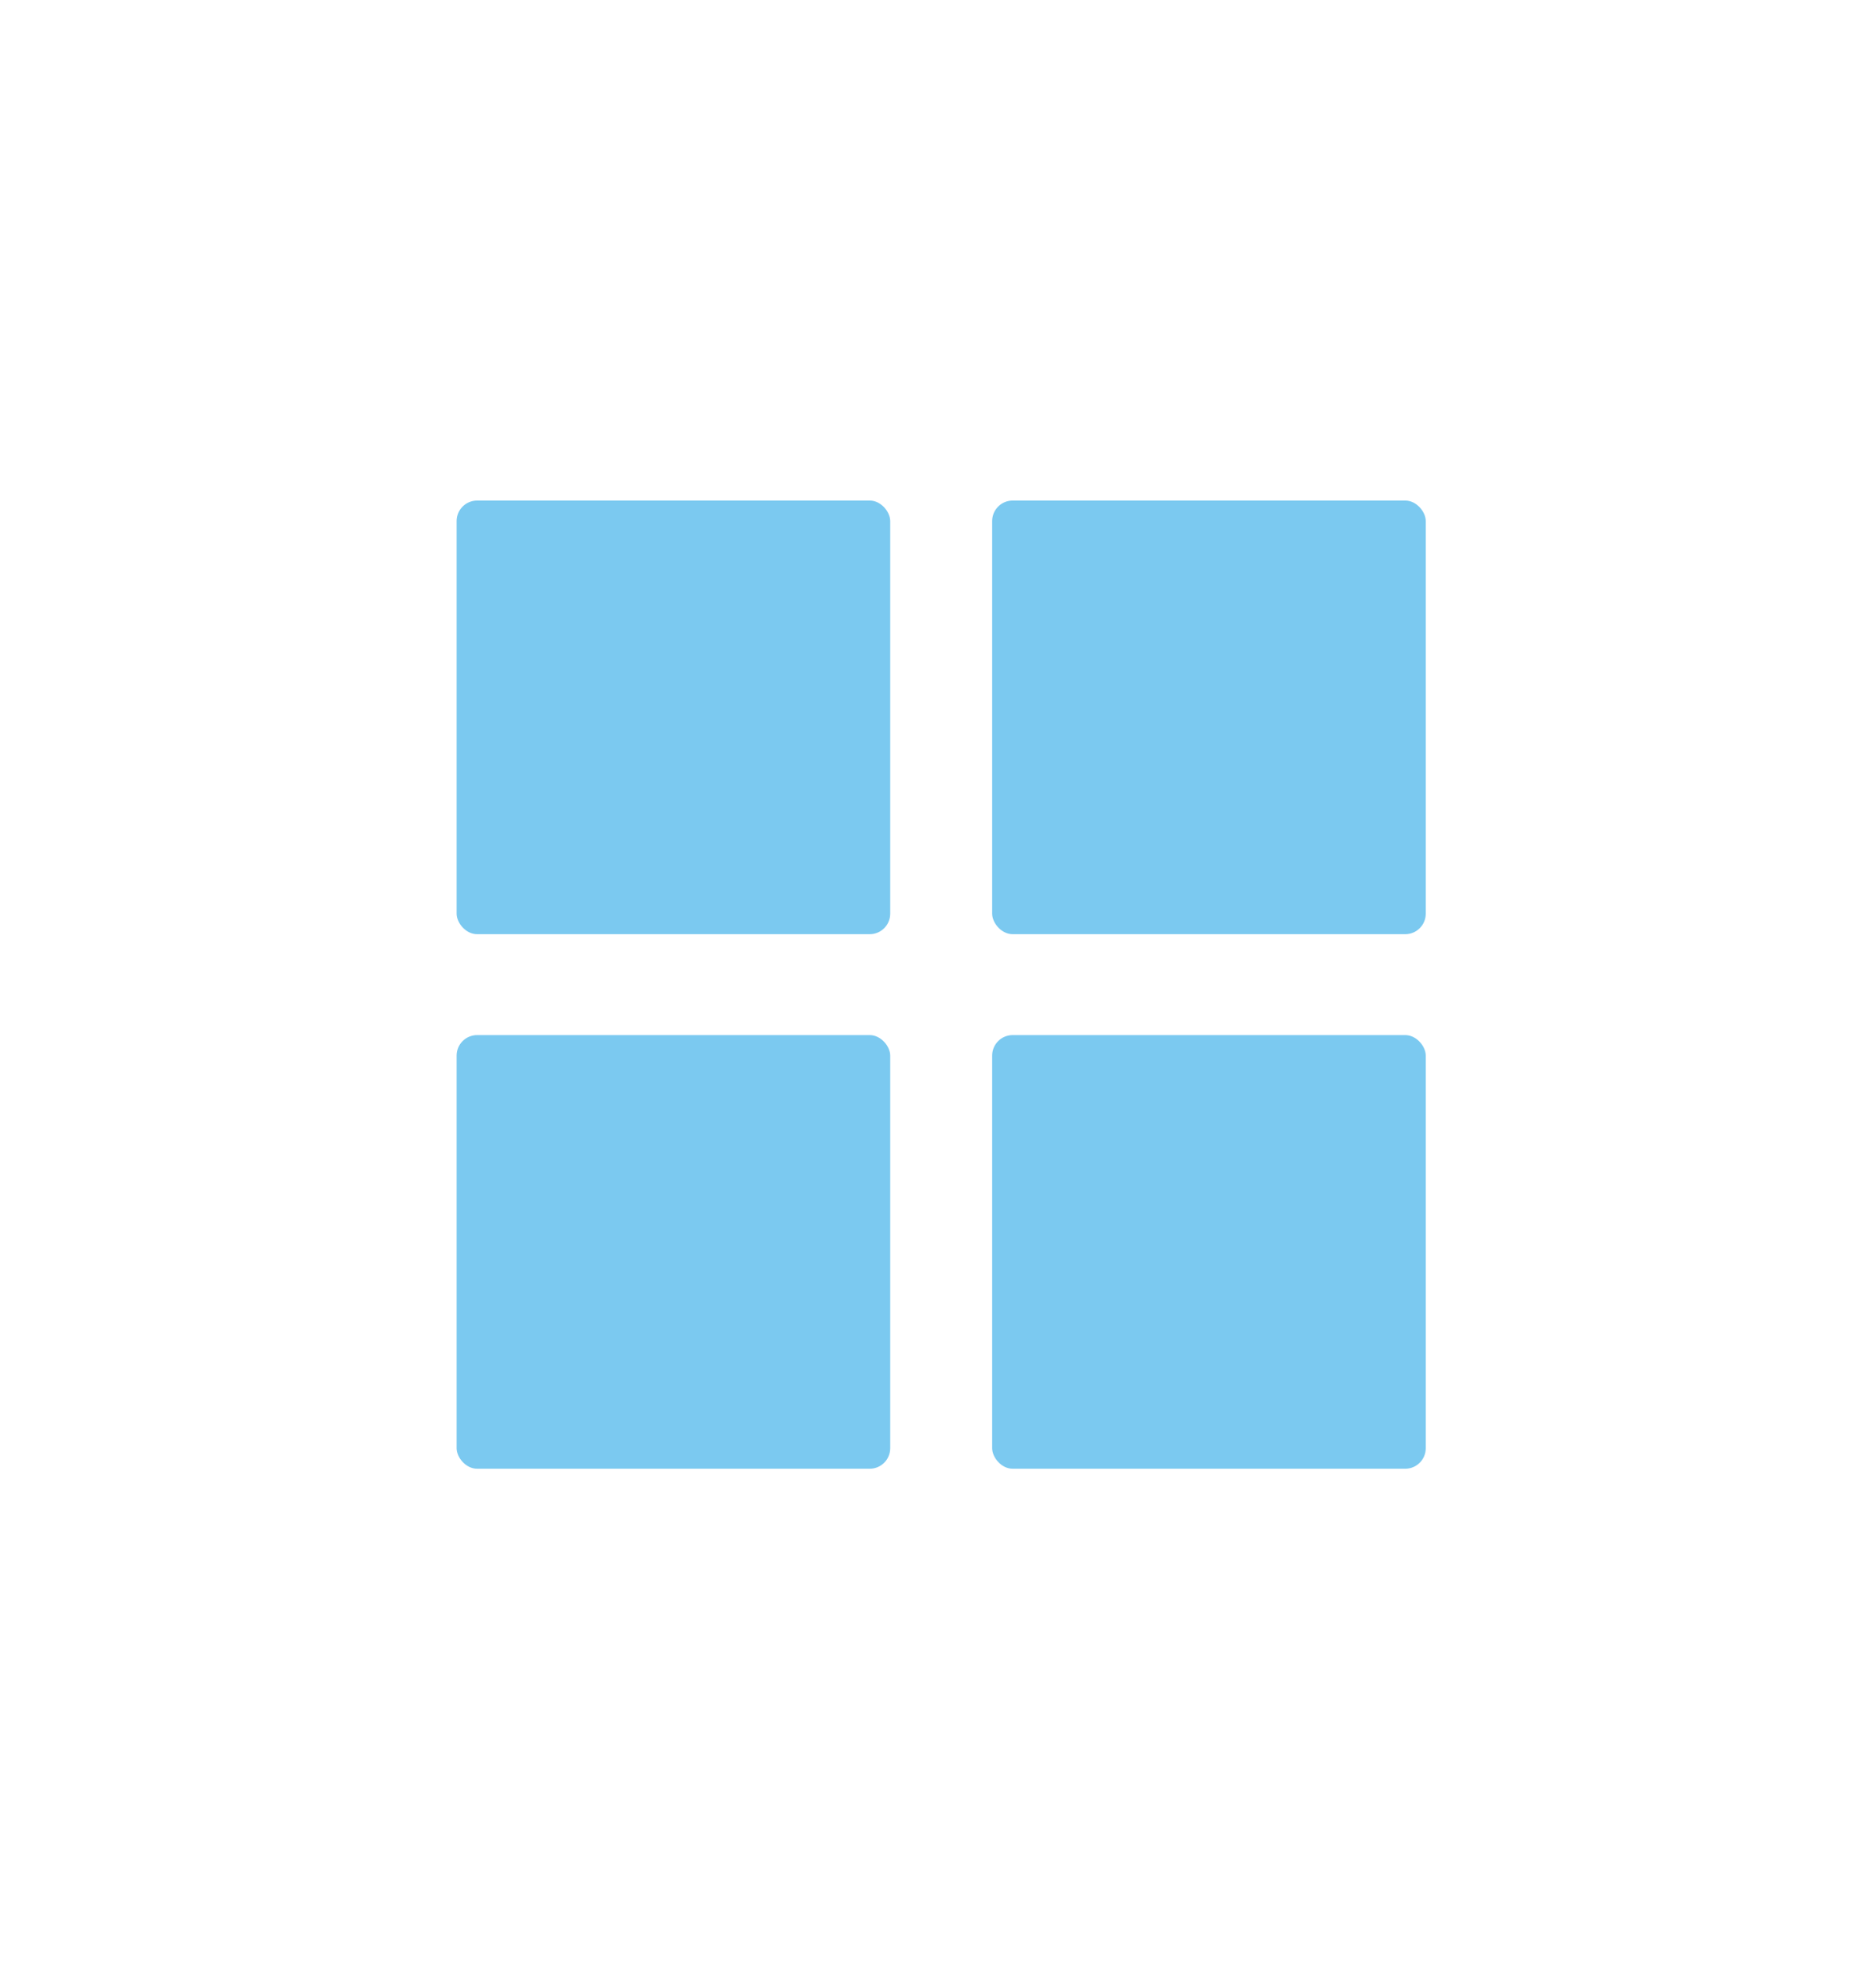 <svg id="Layer_1" data-name="Layer 1" xmlns="http://www.w3.org/2000/svg" viewBox="0 0 53 55.83"><defs><style>.cls-1{fill:#7bc9f0;}</style></defs><title>iconsForExport</title><rect class="cls-1" x="12.9" y="14.14" width="12.25" height="12.25" rx="0.58" ry="0.58"/><rect class="cls-1" x="28.03" y="14.14" width="12.25" height="12.25" rx="0.58" ry="0.58"/><rect class="cls-1" x="12.9" y="29.24" width="12.25" height="12.25" rx="0.58" ry="0.58"/><rect class="cls-1" x="28.03" y="29.24" width="12.25" height="12.25" rx="0.58" ry="0.58"/></svg>